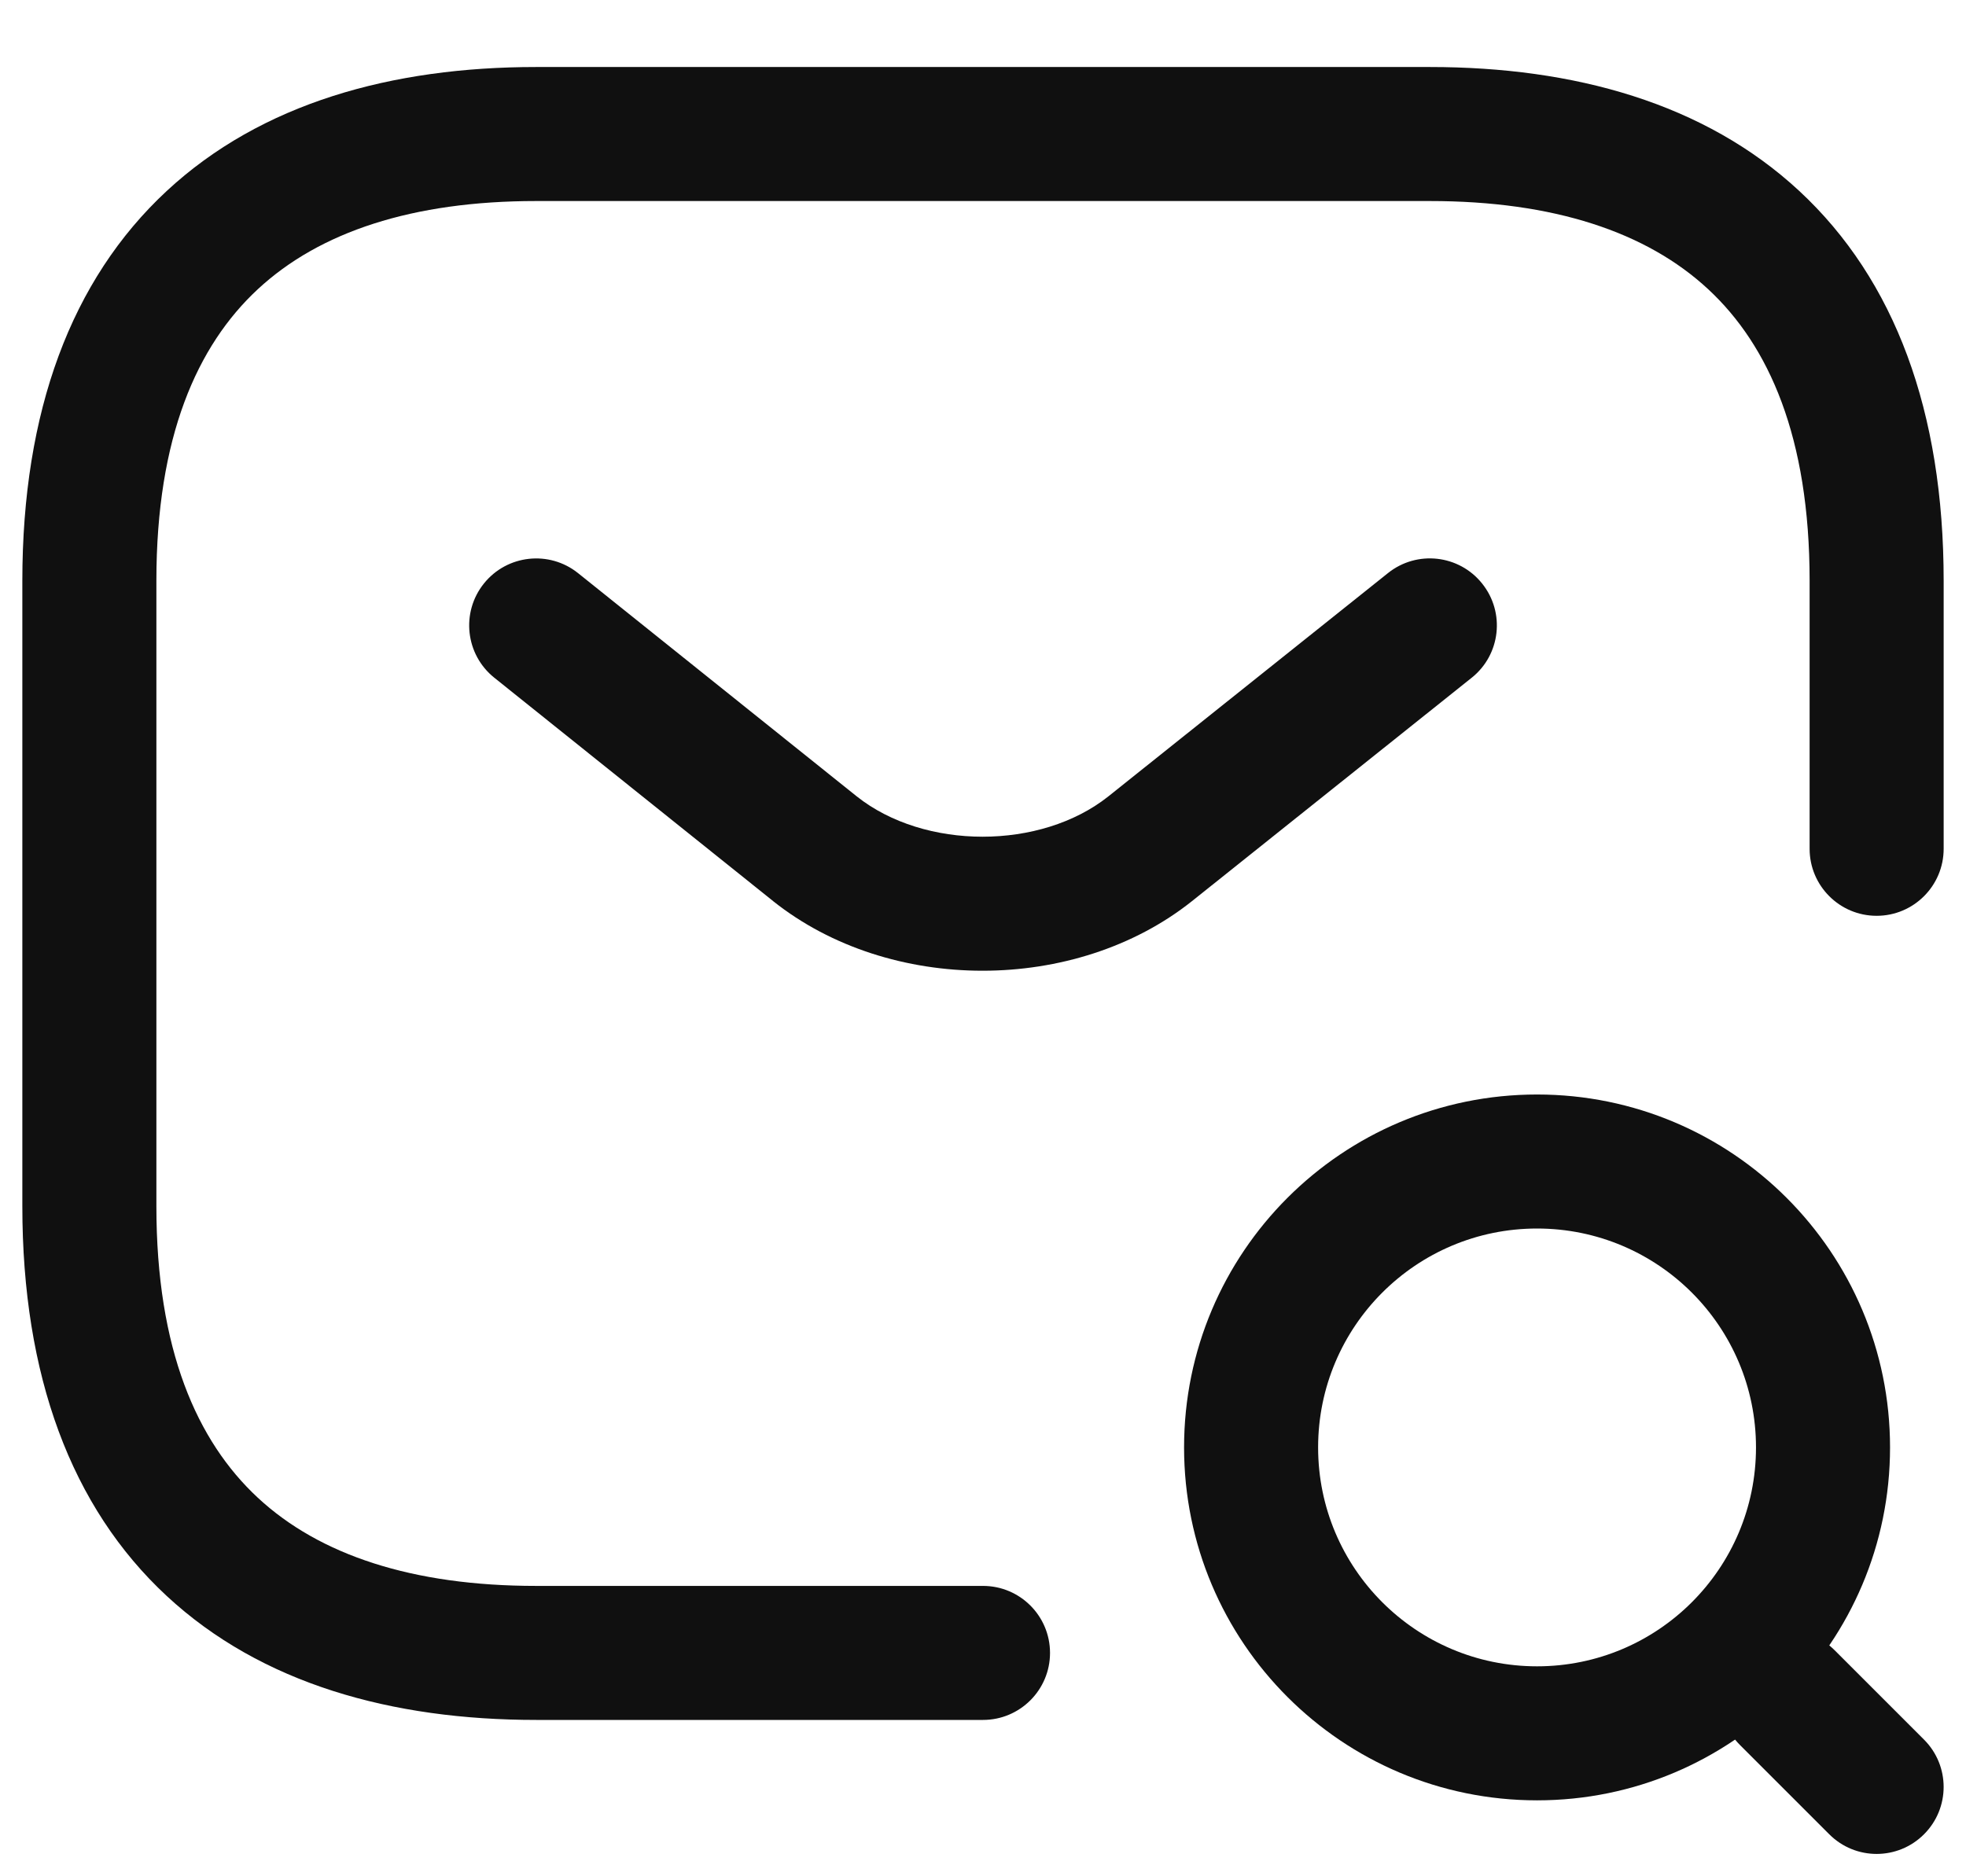 <svg width="22" height="21" viewBox="0 0 22 21" fill="none" xmlns="http://www.w3.org/2000/svg">
<path fill-rule="evenodd" clip-rule="evenodd" d="M2.885 3.237C2.205 3.868 1.75 4.893 1.75 6.5V13.5C1.75 15.107 2.205 16.131 2.885 16.763C3.575 17.404 4.615 17.75 6 17.75H11C11.414 17.75 11.75 18.086 11.75 18.5C11.75 18.914 11.414 19.25 11 19.25H6C4.385 19.25 2.925 18.846 1.865 17.862C0.795 16.869 0.25 15.393 0.25 13.5V6.5C0.25 4.607 0.795 3.132 1.865 2.138C2.925 1.154 4.385 0.75 6 0.75H16C17.615 0.75 19.075 1.154 20.135 2.138C21.205 3.132 21.75 4.607 21.75 6.5V9.5C21.75 9.914 21.414 10.25 21 10.25C20.586 10.25 20.25 9.914 20.25 9.5V6.5C20.25 4.893 19.795 3.868 19.115 3.237C18.425 2.596 17.385 2.25 16 2.25H6C4.615 2.25 3.575 2.596 2.885 3.237Z" fill="#101010"/>
<path fill-rule="evenodd" clip-rule="evenodd" d="M16.586 6.532C16.845 6.856 16.792 7.328 16.468 7.586L13.337 10.087C12.034 11.124 9.956 11.124 8.653 10.087L8.651 10.085L5.531 7.585C5.208 7.326 5.156 6.854 5.415 6.531C5.674 6.208 6.146 6.156 6.469 6.415L9.588 8.914C10.345 9.515 11.646 9.515 12.402 8.914C12.403 8.913 12.402 8.914 12.402 8.914L15.532 6.414C15.856 6.155 16.328 6.208 16.586 6.532Z" fill="#101010"/>
<path fill-rule="evenodd" clip-rule="evenodd" d="M17.2 13.75C15.847 13.75 14.75 14.847 14.75 16.2C14.75 17.553 15.847 18.65 17.2 18.65C18.553 18.65 19.65 17.553 19.65 16.2C19.65 14.847 18.553 13.75 17.2 13.75ZM13.25 16.2C13.25 14.018 15.018 12.25 17.2 12.25C19.381 12.25 21.15 14.018 21.15 16.2C21.15 18.381 19.381 20.15 17.2 20.15C15.018 20.15 13.25 18.381 13.25 16.2Z" fill="#101010"/>
<path fill-rule="evenodd" clip-rule="evenodd" d="M19.47 18.47C19.763 18.177 20.237 18.177 20.53 18.47L21.53 19.47C21.823 19.763 21.823 20.237 21.53 20.53C21.237 20.823 20.763 20.823 20.47 20.53L19.47 19.53C19.177 19.237 19.177 18.763 19.47 18.47Z" fill="#101010"/>
</svg>
